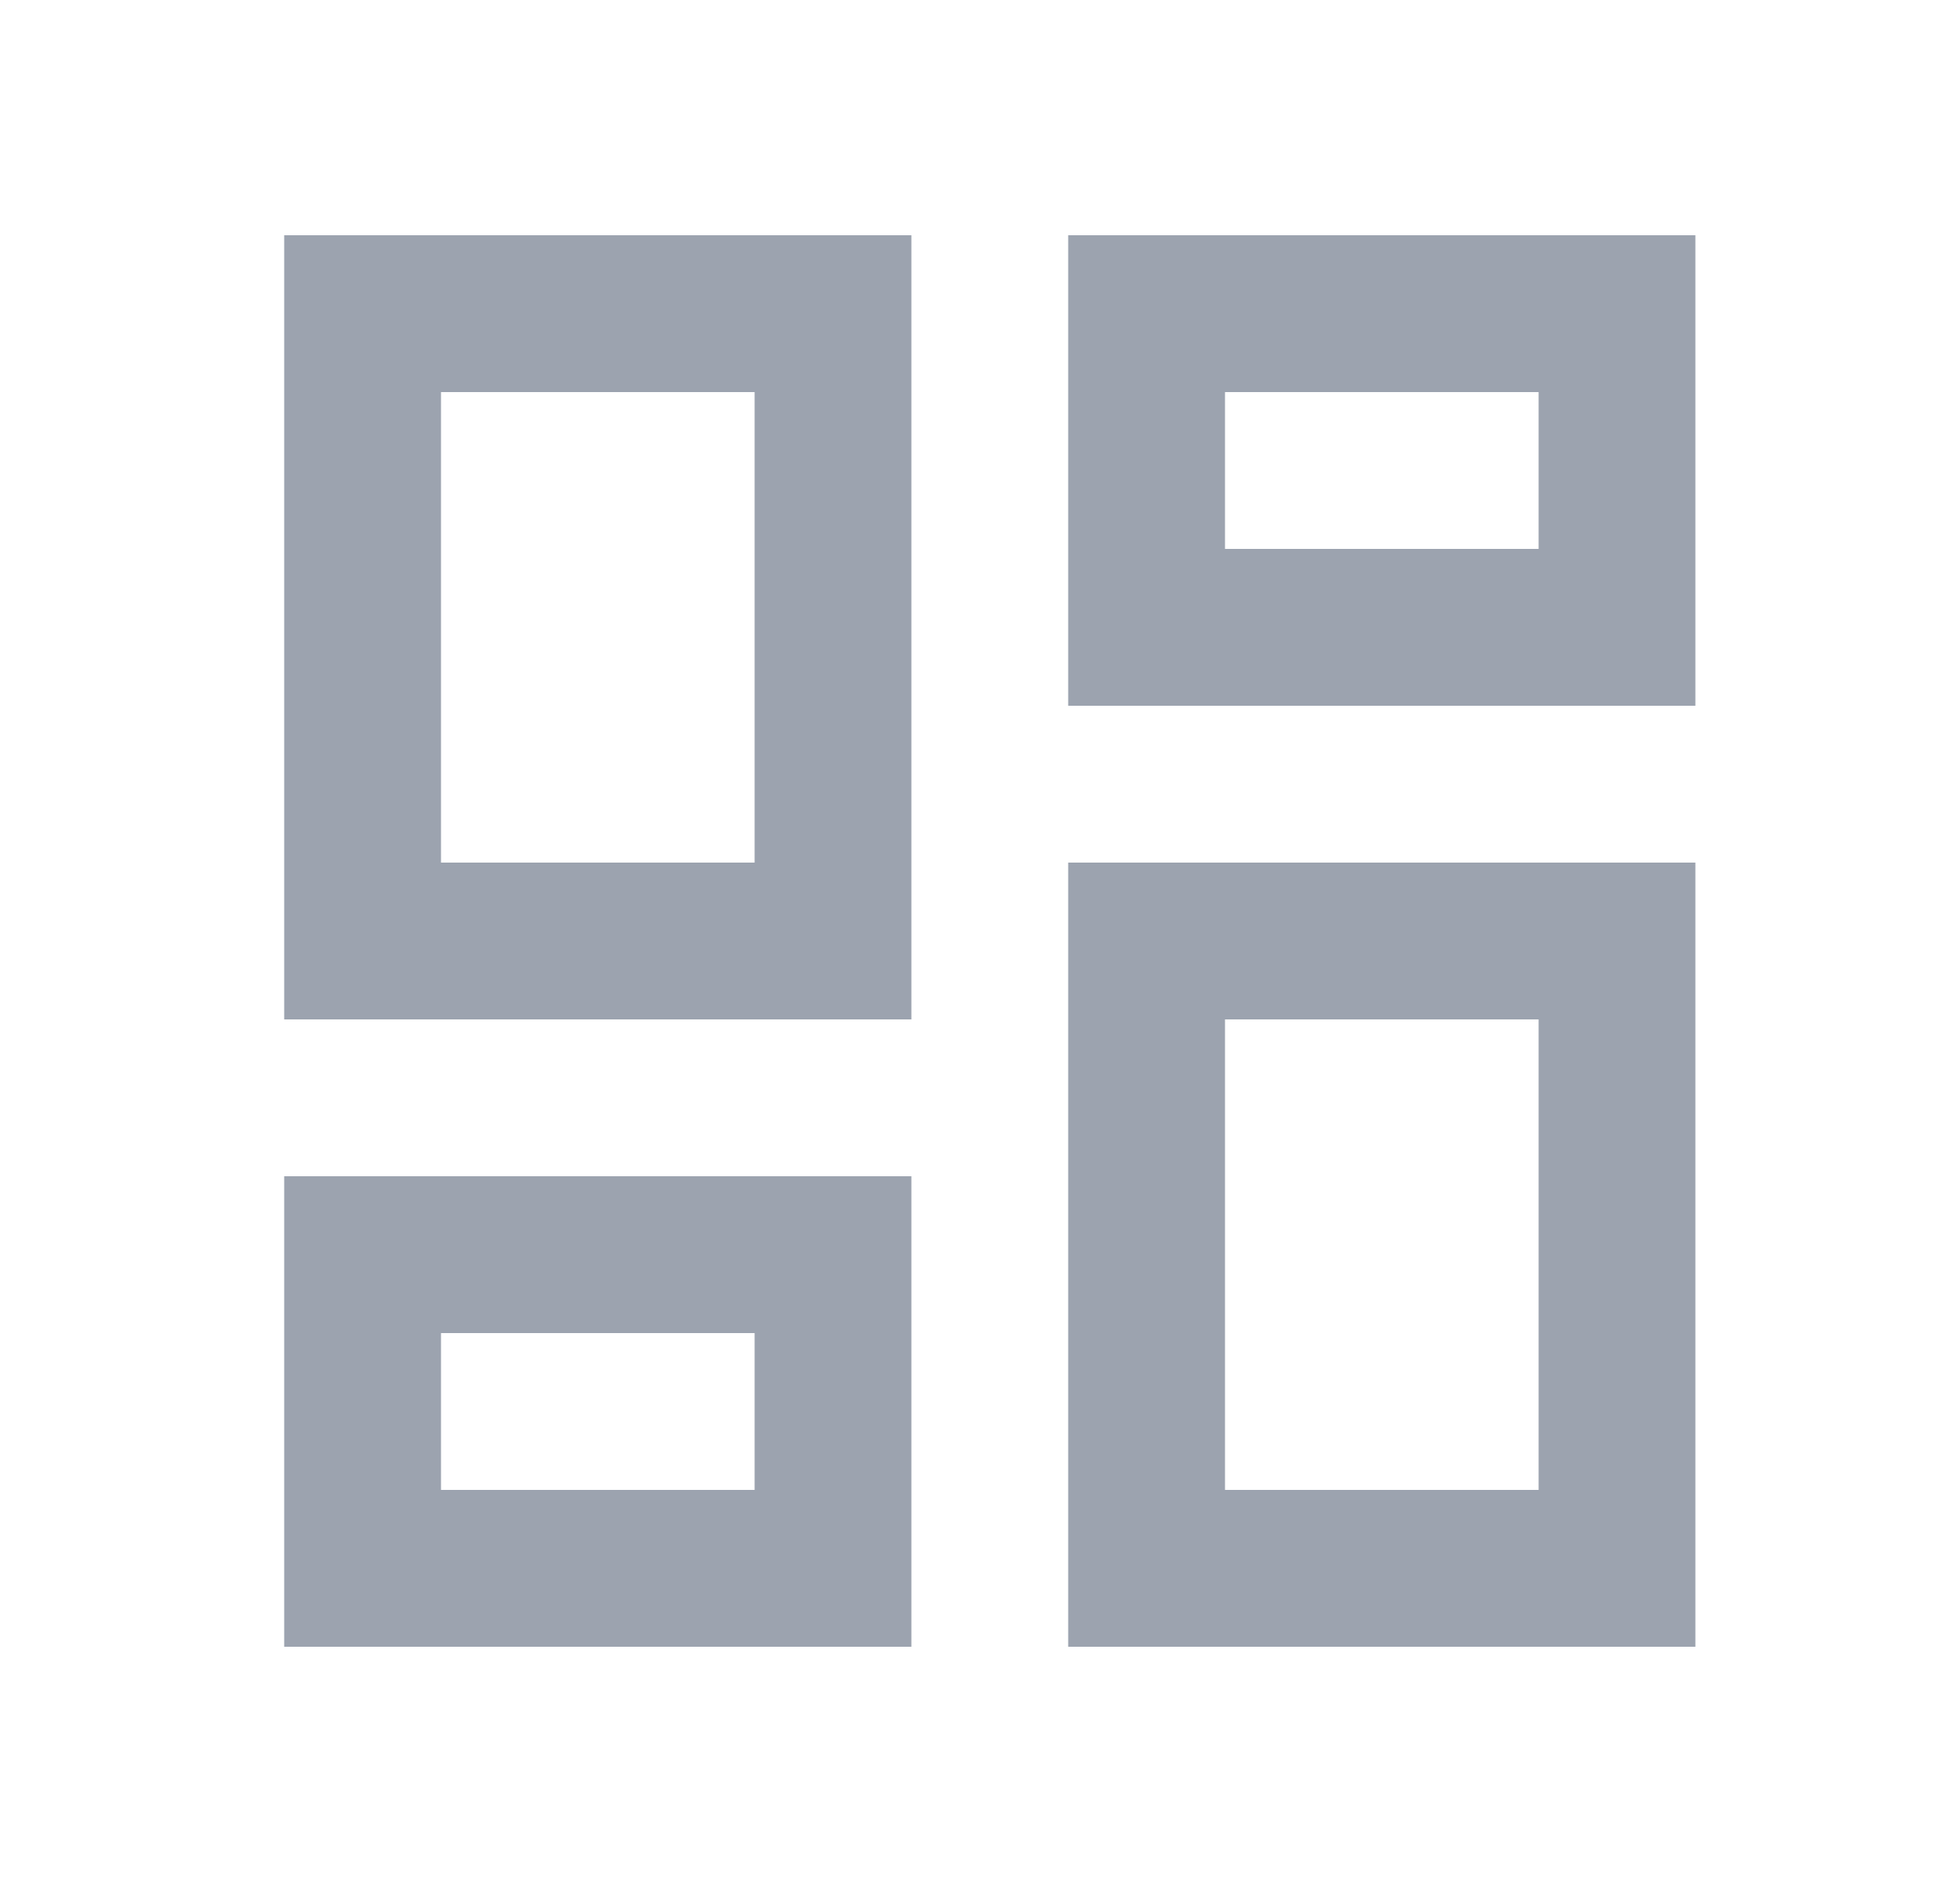 <svg width="25" height="24" viewBox="0 0 25 24" fill="none" xmlns="http://www.w3.org/2000/svg">
<g id="dashboard">
<path id="Vector" d="M19.625 5V7H15.625V5H19.625ZM9.625 5V11H5.625V5H9.625ZM19.625 13V19H15.625V13H19.625ZM9.625 17V19H5.625V17H9.625ZM21.625 3H13.625V9H21.625V3ZM11.625 3H3.625V13H11.625V3ZM21.625 11H13.625V21H21.625V11ZM11.625 15H3.625V21H11.625V15Z" fill="#9CA3AF"/>
</g>
</svg>
